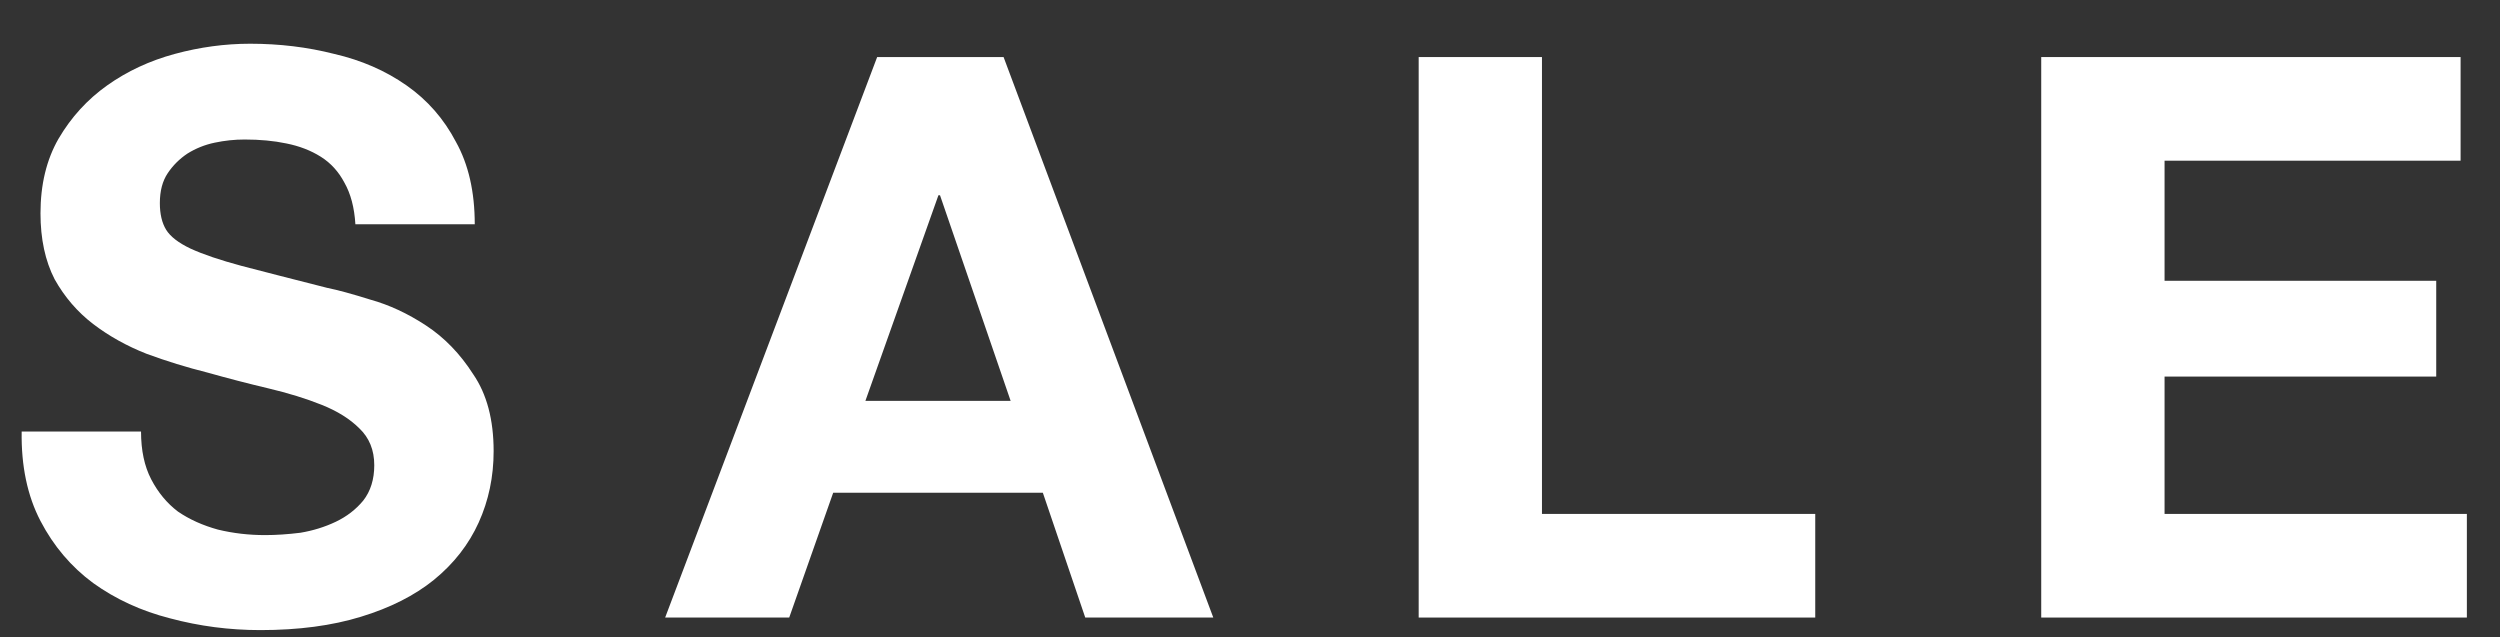 <svg width="51" height="13" viewBox="0 0 51 13" fill="none" xmlns="http://www.w3.org/2000/svg">
<rect x="0" y="0" width="51" height="13" fill="#333333" stroke="none"/>
<path d="M2.877 8.803H0.442C0.431 9.507 0.559 10.116 0.826 10.628C1.093 11.14 1.451 11.562 1.899 11.893C2.359 12.224 2.882 12.464 3.469 12.614C4.067 12.774 4.682 12.854 5.312 12.854C6.091 12.854 6.775 12.763 7.362 12.582C7.96 12.4 8.457 12.149 8.852 11.829C9.258 11.498 9.562 11.108 9.765 10.66C9.968 10.212 10.07 9.726 10.07 9.203C10.07 8.562 9.931 8.039 9.653 7.634C9.386 7.217 9.066 6.886 8.692 6.641C8.318 6.395 7.939 6.219 7.554 6.112C7.181 5.995 6.887 5.915 6.673 5.872C5.958 5.691 5.376 5.541 4.927 5.424C4.489 5.306 4.142 5.189 3.886 5.071C3.64 4.954 3.475 4.826 3.389 4.687C3.304 4.548 3.261 4.367 3.261 4.143C3.261 3.897 3.314 3.694 3.421 3.534C3.528 3.374 3.662 3.241 3.822 3.134C3.993 3.027 4.18 2.952 4.382 2.91C4.585 2.867 4.788 2.846 4.991 2.846C5.301 2.846 5.584 2.872 5.84 2.926C6.107 2.979 6.342 3.07 6.545 3.198C6.748 3.326 6.908 3.502 7.026 3.726C7.154 3.951 7.229 4.233 7.25 4.575H9.685C9.685 3.913 9.557 3.353 9.301 2.894C9.055 2.424 8.719 2.04 8.291 1.741C7.864 1.442 7.373 1.228 6.818 1.1C6.273 0.961 5.701 0.892 5.103 0.892C4.591 0.892 4.078 0.961 3.565 1.1C3.053 1.239 2.594 1.453 2.188 1.741C1.782 2.029 1.451 2.392 1.194 2.83C0.949 3.257 0.826 3.764 0.826 4.351C0.826 4.874 0.922 5.322 1.114 5.696C1.317 6.059 1.579 6.363 1.899 6.609C2.22 6.854 2.583 7.057 2.989 7.217C3.395 7.367 3.811 7.495 4.238 7.602C4.655 7.719 5.066 7.826 5.472 7.922C5.878 8.018 6.241 8.13 6.561 8.258C6.882 8.386 7.138 8.546 7.33 8.738C7.533 8.931 7.635 9.181 7.635 9.491C7.635 9.779 7.56 10.02 7.41 10.212C7.261 10.393 7.074 10.537 6.85 10.644C6.625 10.751 6.385 10.825 6.129 10.868C5.872 10.9 5.632 10.916 5.408 10.916C5.077 10.916 4.756 10.879 4.447 10.804C4.137 10.719 3.864 10.596 3.63 10.436C3.405 10.265 3.224 10.046 3.085 9.779C2.946 9.512 2.877 9.187 2.877 8.803Z" fill="white"/>
<path d="M17.654 8.178L19.144 3.983H19.176L20.617 8.178H17.654ZM17.894 1.164L13.569 12.598H16.1L16.997 10.052H21.274L22.139 12.598H24.751L20.473 1.164H17.894Z" fill="white"/>
<path d="M28.941 1.164V12.598H37.031V10.484H31.456V1.164H28.941Z" fill="white"/>
<path d="M41.641 1.164V12.598H50.324V10.484H44.157V7.682H49.699V5.728H44.157V3.278H50.196V1.164H41.641Z" fill="white"/>
</svg>
